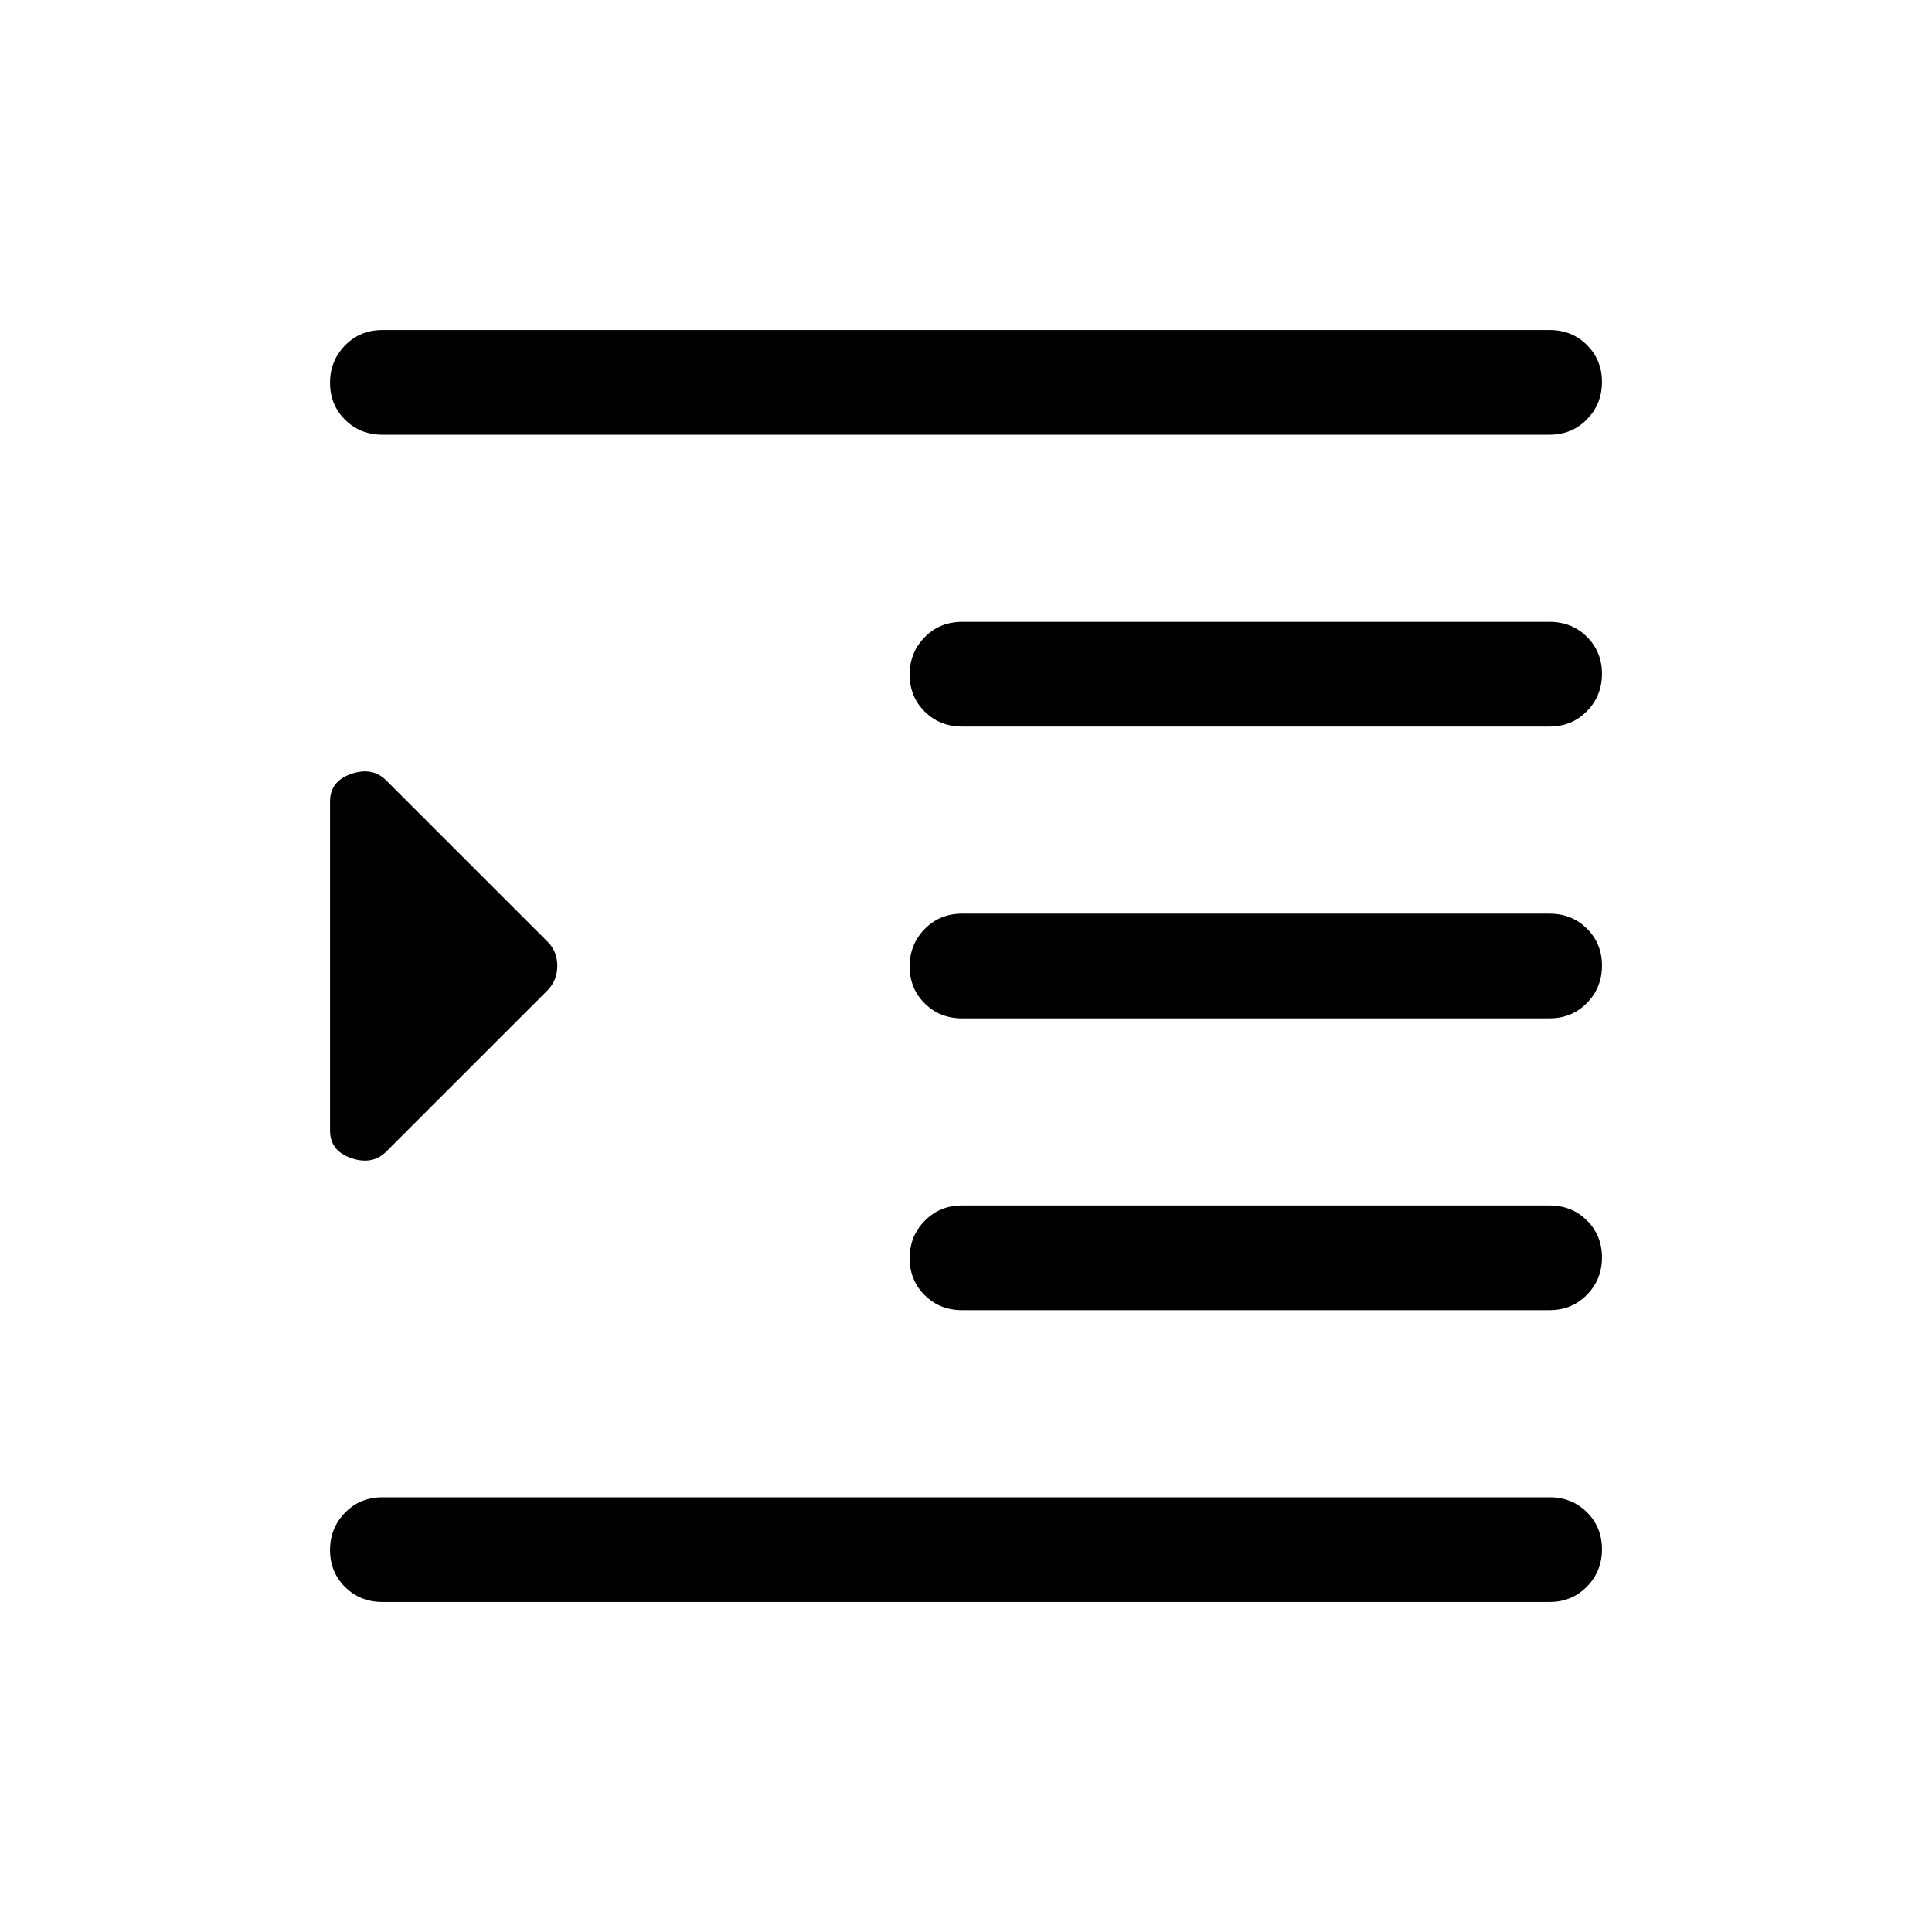 <svg viewBox="0 -960 960 960"><path d="M190-164q-11.05 0-18.52-7.42-7.48-7.42-7.48-18.38 0-10.97 7.48-18.58Q178.95-216 190-216h580q11.05 0 18.52 7.42 7.48 7.42 7.48 18.38 0 10.97-7.48 18.58Q781.05-164 770-164H190Zm288-145q-11.05 0-18.52-7.42-7.48-7.42-7.48-18.38 0-10.97 7.48-18.58Q466.95-361 478-361h292q11.05 0 18.52 7.42 7.48 7.42 7.48 18.38 0 10.97-7.48 18.58Q781.05-309 770-309H478Zm0-145q-11.05 0-18.52-7.42-7.48-7.42-7.48-18.38 0-10.97 7.48-18.58Q466.95-506 478-506h292q11.05 0 18.52 7.42 7.48 7.42 7.48 18.38 0 10.97-7.48 18.58Q781.05-454 770-454H478Zm0-145q-11.05 0-18.52-7.42-7.48-7.42-7.48-18.38 0-10.97 7.48-18.58Q466.95-651 478-651h292q11.05 0 18.52 7.42 7.48 7.42 7.48 18.38 0 10.97-7.48 18.58Q781.05-599 770-599H478ZM190-744q-11.05 0-18.52-7.42-7.48-7.42-7.48-18.38 0-10.97 7.48-18.58Q178.95-796 190-796h580q11.05 0 18.52 7.42 7.48 7.42 7.48 18.38 0 10.97-7.48 18.58Q781.05-744 770-744H190Zm1.92 356.23q-6.84 6.85-17.38 3.24-10.54-3.61-10.54-13.7v-163.54q0-10.09 10.54-13.7 10.54-3.61 17.38 3.24l80.05 80.04q4.95 4.82 4.95 12.12 0 7.3-4.95 12.26l-80.05 80.04Z"/></svg>